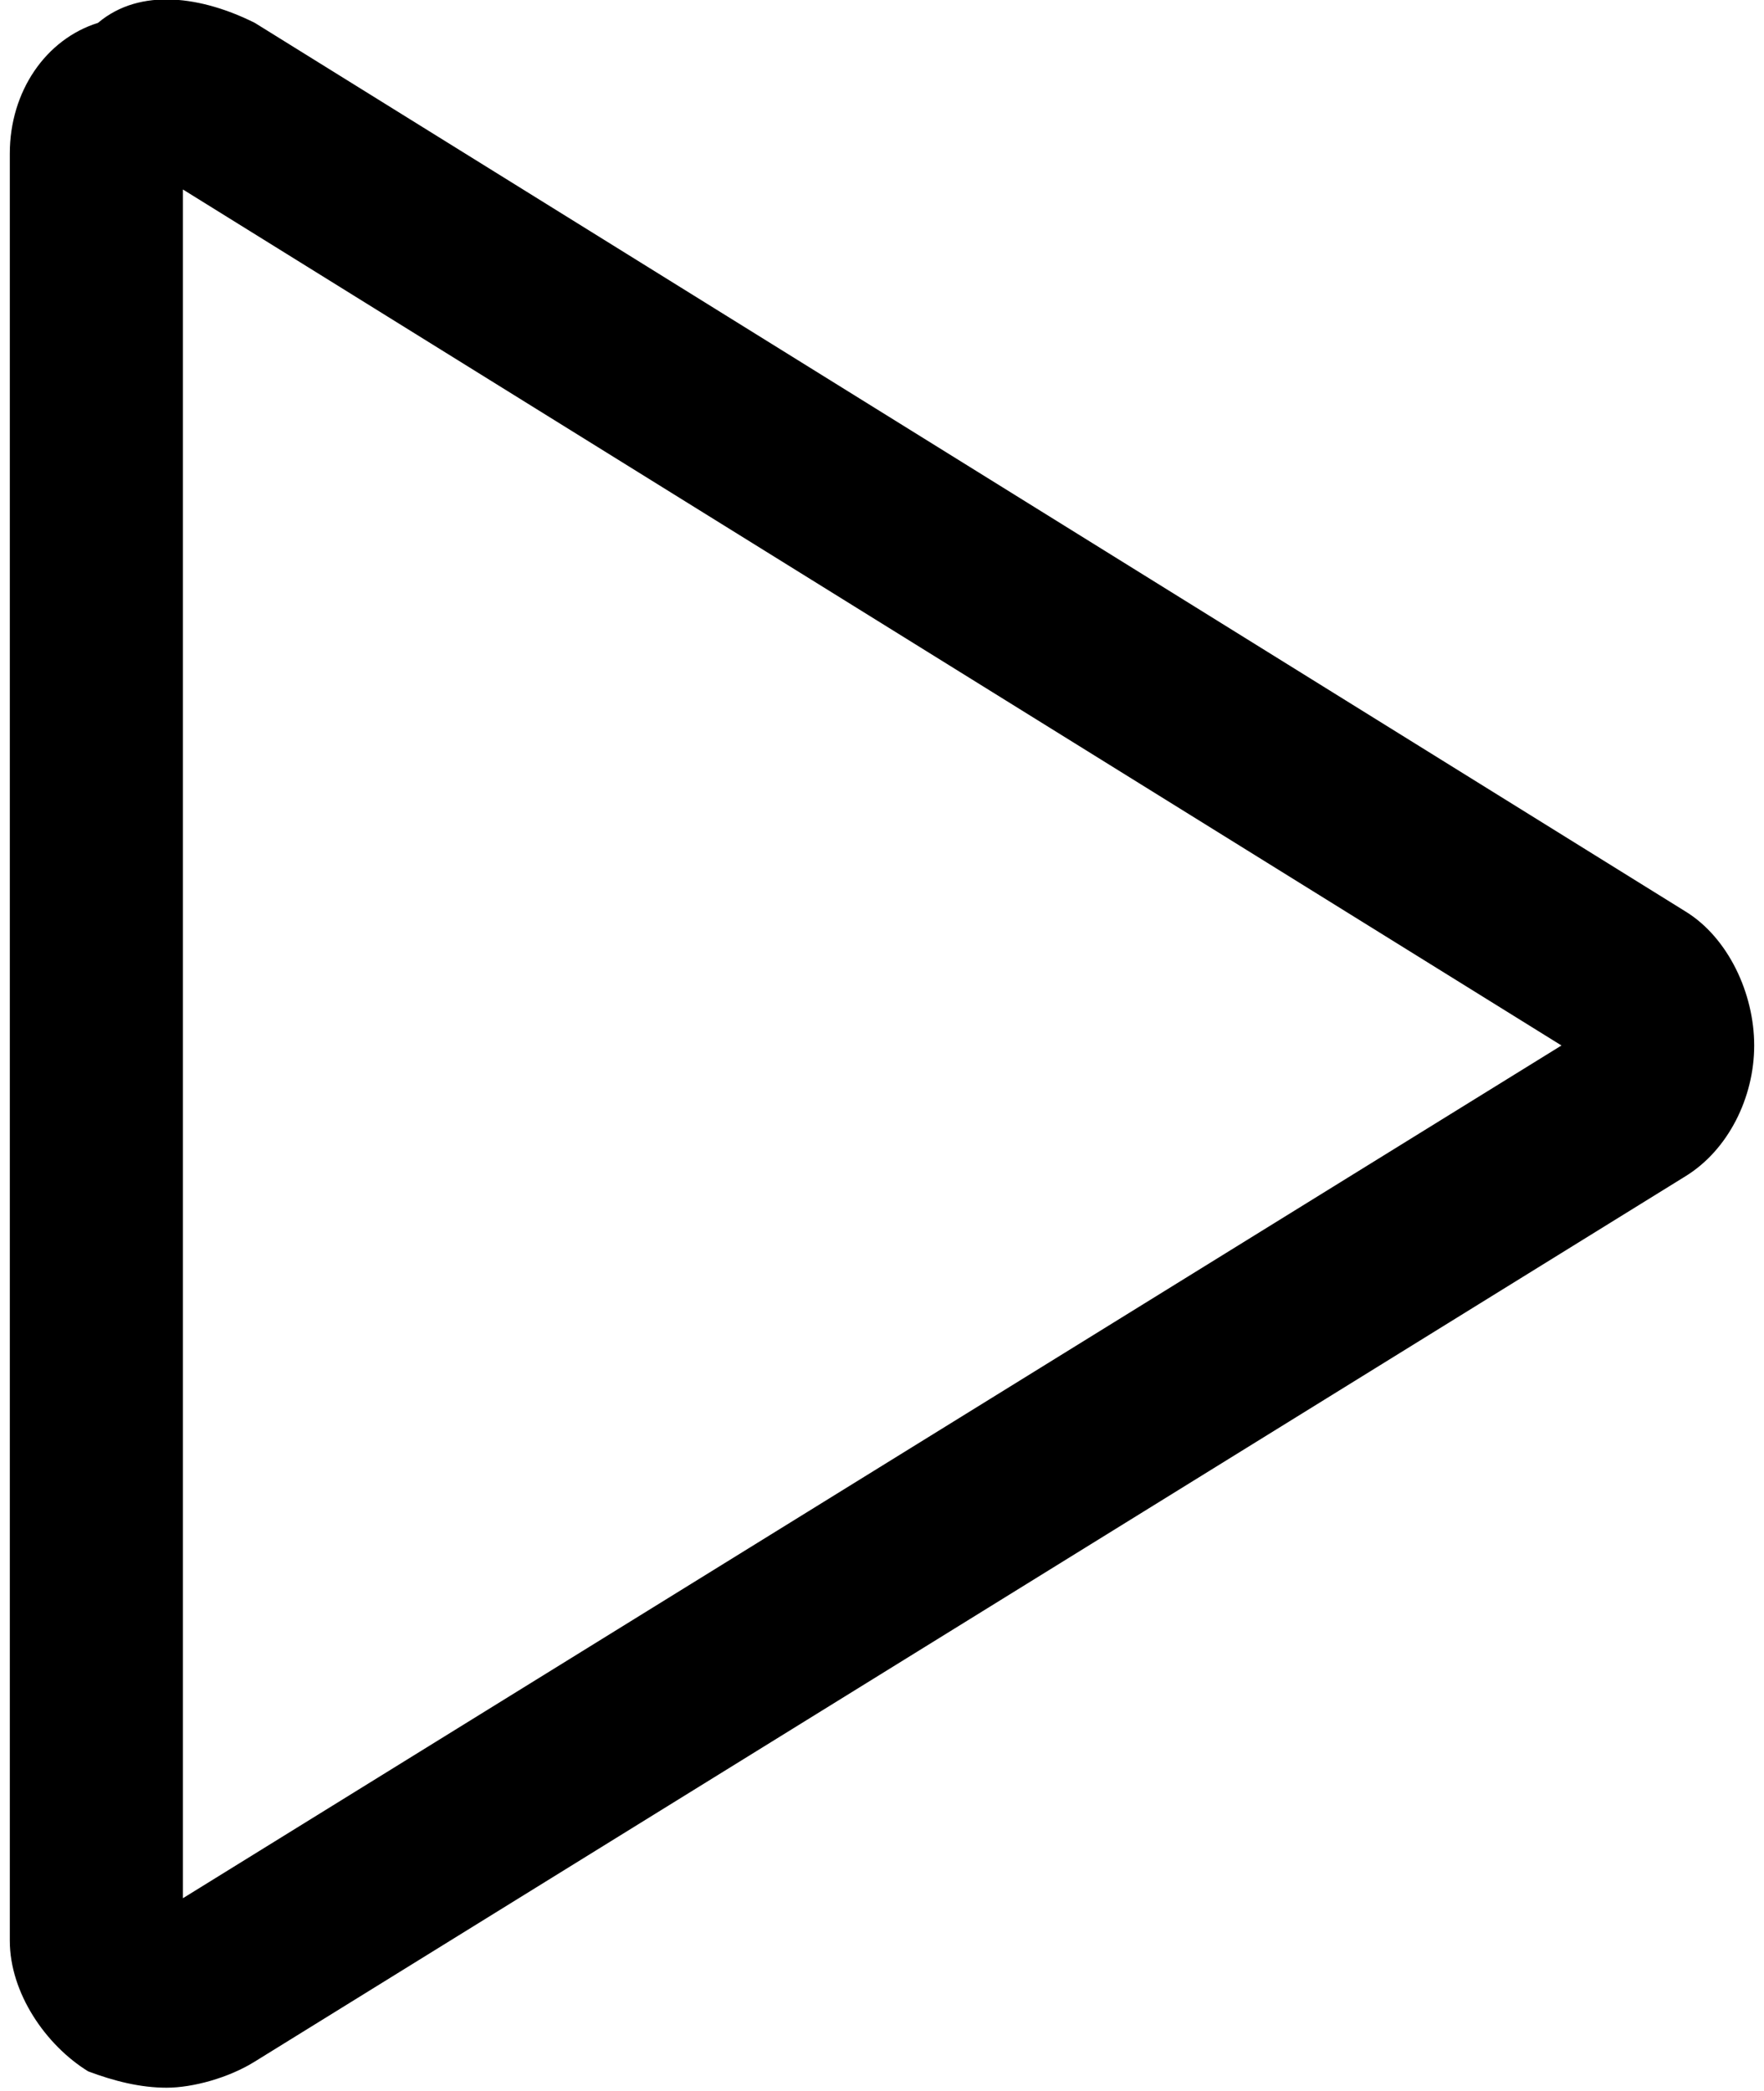 <svg width="54" height="64" viewBox="0 0 54 64" fill="current" xmlns="http://www.w3.org/2000/svg">
<path d="M51.6 27.9L7.8 0.7C6.2 -0.1 4.3 -0.4 3 0.7C1.4 1.2 0.3 2.8 0.3 4.7V59.4C0.3 61 1.4 62.6 2.7 63.4C3.5 63.7 4.3 63.9 5.1 63.9C5.9 63.9 7 63.6 7.8 63.1L51.6 36C52.9 35.2 53.7 33.6 53.7 32C53.7 30.4 52.9 28.7 51.6 27.9ZM5.6 58.1V5.8L47.8 32L5.6 58.1Z" fill="current"/>
</svg>
